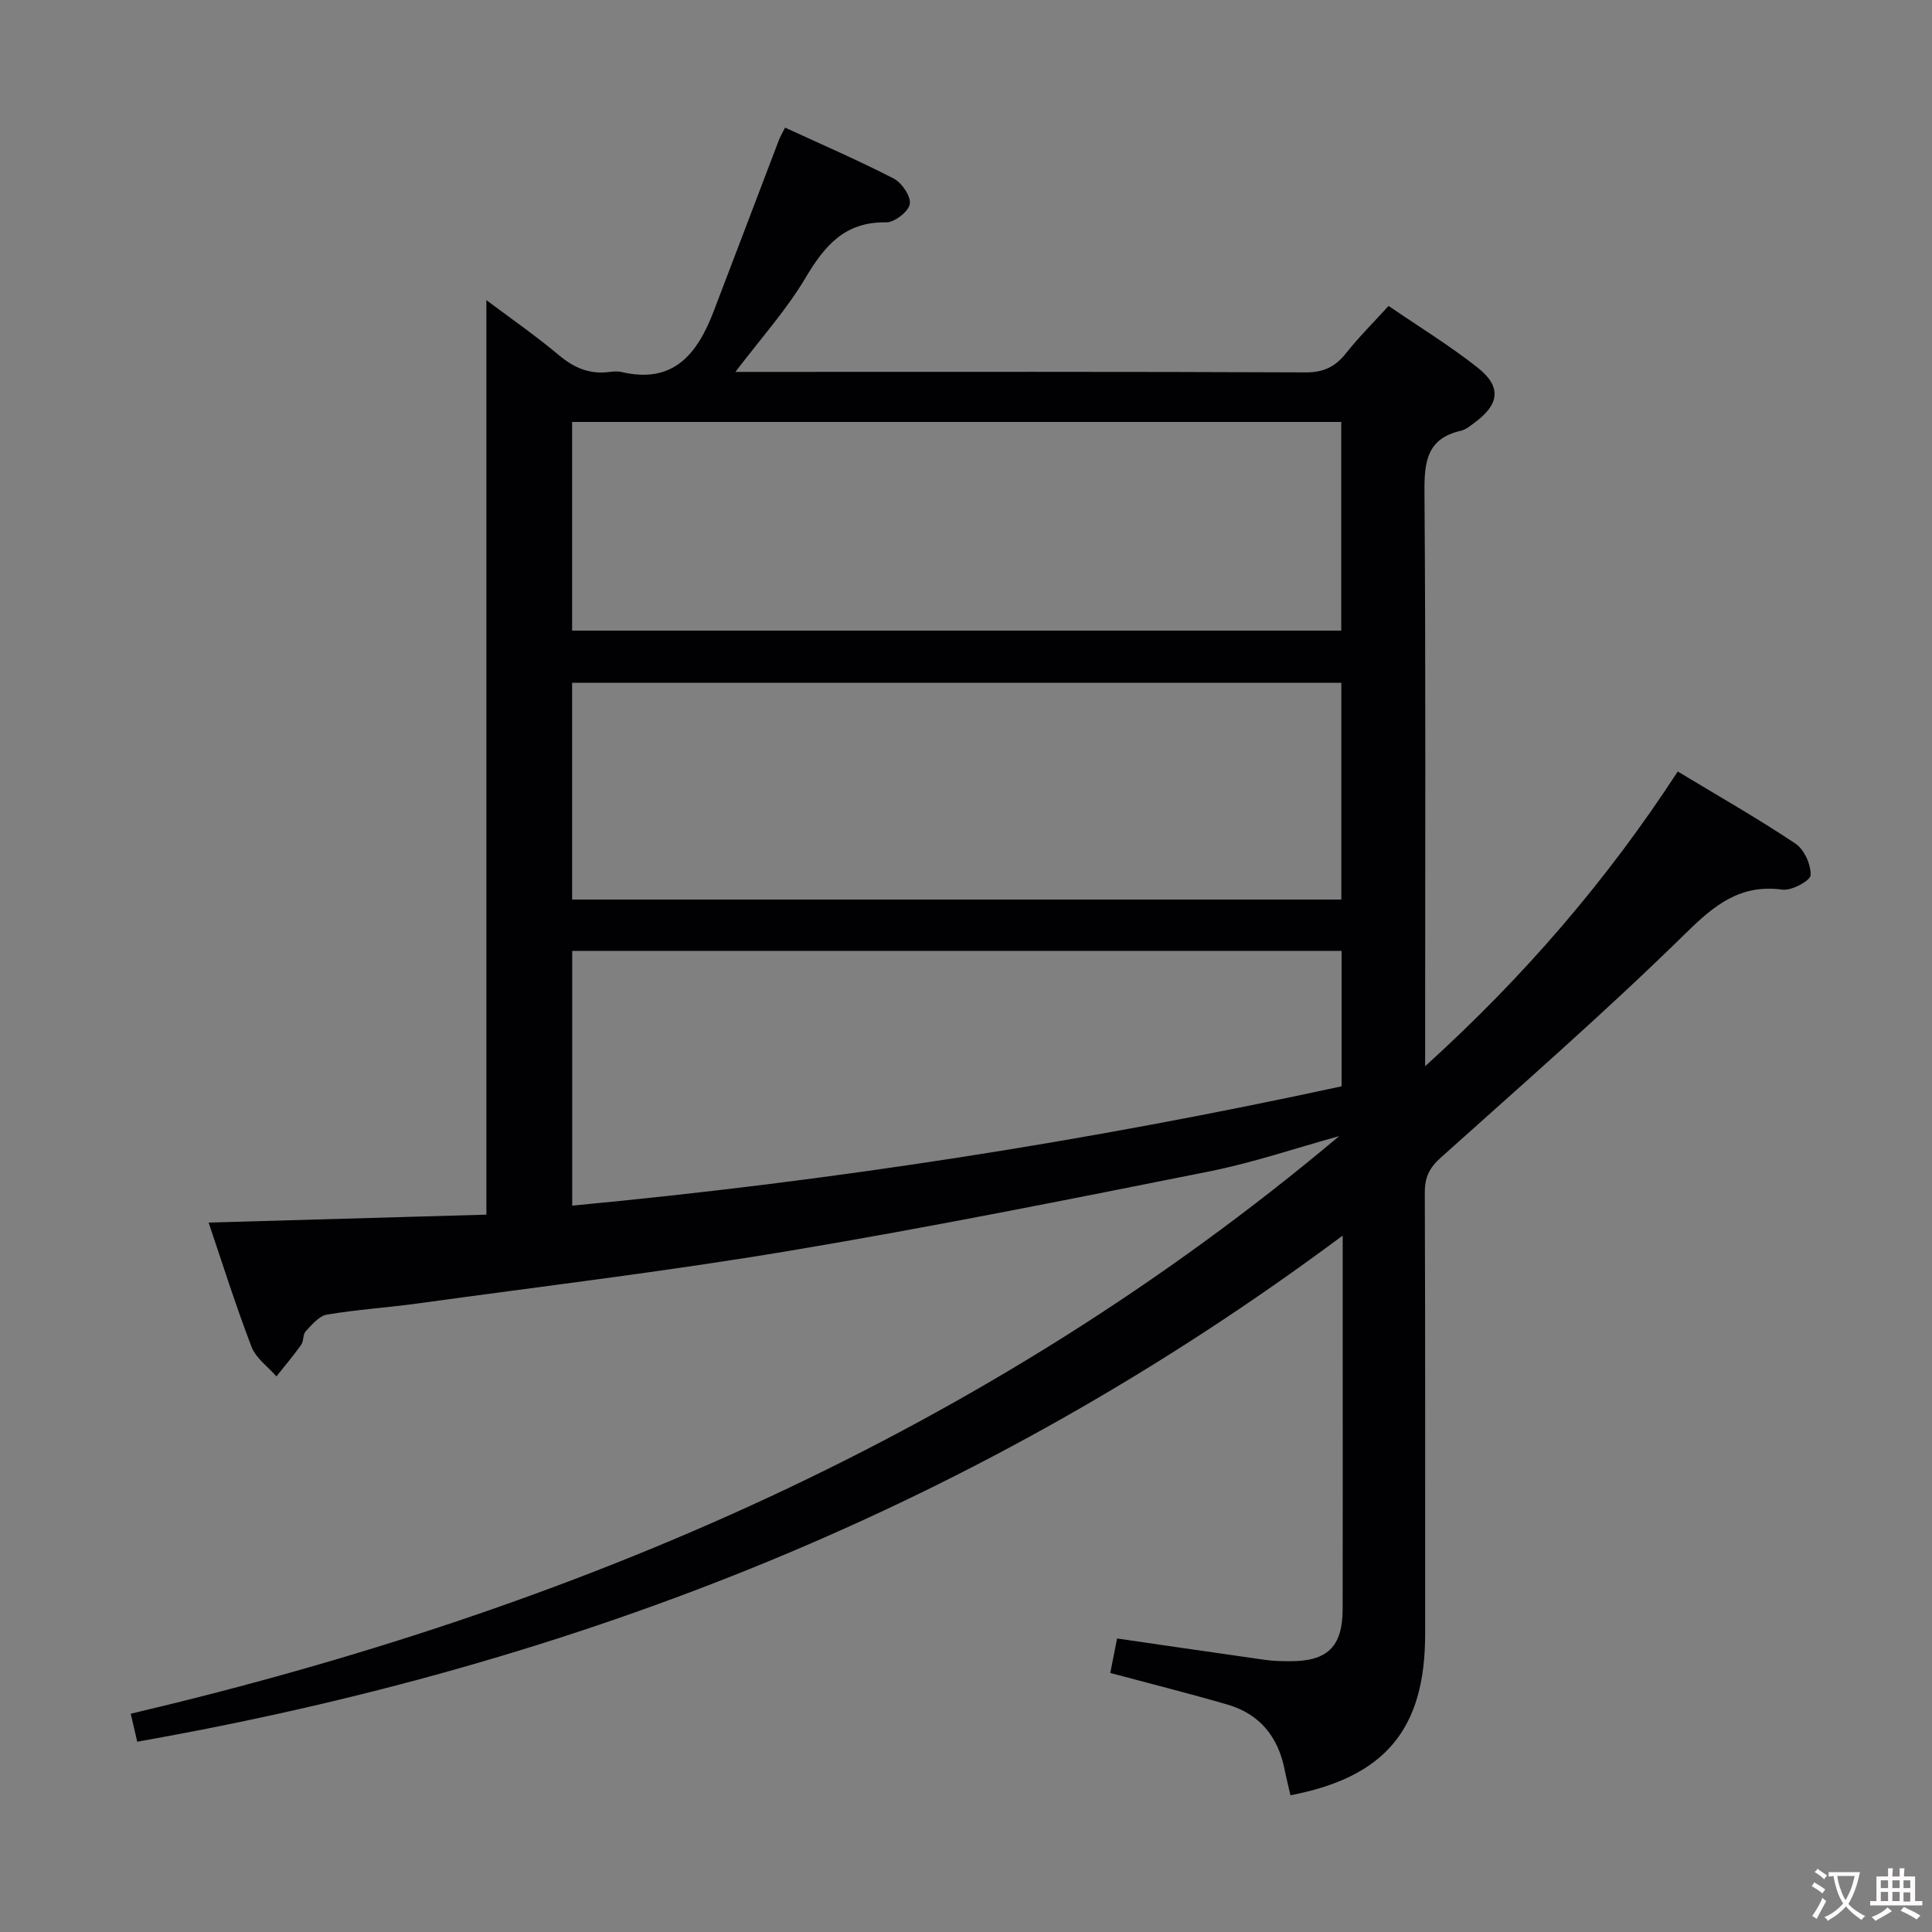 <svg enable-background="new 0 0 400 400" viewBox="0 0 400 400" xmlns="http://www.w3.org/2000/svg"><rect x="0" y="0" width="400" height="400" fill="#808080" stroke="none"/><path d="m28.41 360.6c-.53-2.28-.89-3.85-1.34-5.79 92.11-21.68 177.09-58.13 250.2-119.59-8.96 2.47-17.8 5.49-26.89 7.31-28.95 5.77-57.9 11.58-87.01 16.45-25.53 4.28-51.26 7.35-76.91 10.89-6.25.86-12.58 1.26-18.79 2.31-1.62.28-3.1 2.1-4.38 3.45-.61.64-.38 2.02-.93 2.79-1.6 2.26-3.41 4.37-5.13 6.55-1.76-2.02-4.25-3.76-5.15-6.11-3.31-8.64-6.09-17.48-8.89-25.74 19.36-.55 38.59-1.1 57.51-1.64 0-63.63 0-126.34 0-189.34 4.87 3.66 10.15 7.31 15.05 11.42 3.15 2.65 6.4 3.98 10.45 3.45.82-.11 1.7-.18 2.49.01 10.84 2.56 15.74-3.87 19.08-12.6 4.51-11.78 8.97-23.57 13.47-35.36.29-.76.72-1.48 1.3-2.64 7.58 3.5 15.18 6.77 22.51 10.56 1.68.87 3.59 3.71 3.31 5.28-.27 1.56-3.19 3.81-4.9 3.78-8.57-.16-12.75 4.85-16.72 11.54-3.94 6.63-9.21 12.47-14.48 19.42h5.57c37.5 0 74.99-.07 112.48.1 3.78.02 6.17-1.19 8.4-4.01 2.57-3.25 5.53-6.18 8.78-9.75 6.28 4.3 12.64 8.19 18.45 12.78 4.96 3.92 4.51 7.56-.53 11.3-.93.69-1.91 1.53-2.98 1.77-6.96 1.6-7.55 6.33-7.51 12.56.28 37.49.14 74.99.14 112.48v6.52c20.52-18.59 37.64-38.5 52.3-61.02 8.3 5.01 16.52 9.69 24.37 14.93 1.81 1.21 3.23 4.35 3.14 6.53-.05 1.14-3.91 3.25-5.79 3-8.73-1.17-14.02 3.09-20 8.96-16.38 16.08-33.7 31.2-50.79 46.53-2.34 2.1-3.31 4.06-3.3 7.18.11 30.5.07 60.99.07 91.49 0 19.64-8.27 29.58-27.88 33.34-.4-1.76-.86-3.52-1.21-5.3-1.34-6.79-5.14-11.53-11.85-13.48-7.93-2.3-15.94-4.32-24.25-6.54.46-2.32.93-4.7 1.41-7.14 10.4 1.51 20.56 3 30.73 4.44 1.64.23 3.32.26 4.99.27 7.82.04 10.96-2.99 10.98-10.77.04-17.66.01-35.33.01-52.99 0-7.78 0-15.56 0-24.37-37.29 27.78-76.66 50.01-118.76 67.39-42.04 17.35-85.58 29.42-130.82 37.4zm249.3-174.36c0-15.21 0-29.97 0-44.88-53.19 0-106.09 0-159.26 0v44.88zm-159.26-98.88v43.2h159.24c0-14.62 0-28.86 0-43.2-53.21 0-106.09 0-159.24 0zm.02 162.25c53.86-5.06 106.85-13.33 159.29-24.7 0-9.72 0-18.83 0-28.04-53.26 0-106.28 0-159.29 0z" fill="#010103"/><g fill="#fcfafa"><path d="m377.9 391.2c-.2.3-.4.5-.6.8-.7-.6-1.4-1-2.2-1.5.2-.3.4-.5.5-.8.6.4 1.4.8 2.3 1.5zm-1.8 6.1c-.2-.2-.5-.4-.9-.6.4-.6.8-1.2 1.2-1.9s.7-1.3.9-1.9c.3.3.5.5.8.7-.7 1.3-1.4 2.6-2 3.7zm2.2-9c-.3.3-.5.5-.6.8-.6-.6-1.3-1.1-2-1.5.3-.3.5-.5.6-.7.6.5 1.3.9 2 1.4zm.3.2v-.9h2 4.5c-.3 1.3-.6 2.5-1 3.6s-.9 2.1-1.4 3c.4.5 1 1 1.6 1.4s1.2.8 1.9 1.1c-.3.2-.5.4-.8.8-.4-.3-1-.7-1.6-1.2s-1.2-1.1-1.6-1.6c-.5.6-1.1 1.1-1.7 1.6s-1.4.9-2.1 1.4c-.1-.3-.3-.5-.7-.8.6-.2 1.2-.5 1.9-1s1.4-1.1 2-1.8c-.5-.8-.9-1.6-1.2-2.5s-.6-2-.8-3.2c-.4.1-.7.1-1 .1zm2.5 2.7c.3 1 .7 1.7 1 2.2.3-.5.6-1.1 1-2s.6-1.9.9-3h-3.2-.4c.1.9.3 1.8.7 2.8z"/><path d="m396.5 388.5v1.5 3.6h1.5v.9c-.4 0-1 0-1.7 0h-7.9c-.5 0-.9 0-1.2 0v-.9h1.3v-3.5c0-.7 0-1.2 0-1.6h2.4c0-.8 0-1.4 0-1.7h1c0 .3-.1.8-.1 1.7h1.5c0-.8 0-1.4 0-1.7h1c0 .3-.1.9-.1 1.7zm-8.2 9.2c-.2-.3-.5-.5-.8-.8.8-.3 1.4-.6 1.9-.9s1-.7 1.4-1.1c.3.3.6.5.9.8-1.6 1-2.8 1.6-3.4 2zm2.6-6.8v-1.6h-1.5v1.6zm0 2.7v-1.9h-1.5v1.9zm2.4-2.7v-1.6h-1.5v1.6zm0 2.7v-1.9h-1.5v1.9zm.2 2 .7-.8c.4.2.9.5 1.6.8s1.3.7 1.8 1c-.3.3-.5.5-.8.8-.4-.3-1.5-1-3.3-1.8zm2-4.7v-1.6h-1.4v1.6zm0 2.8v-1.9h-1.4v1.9z"/></g></svg>